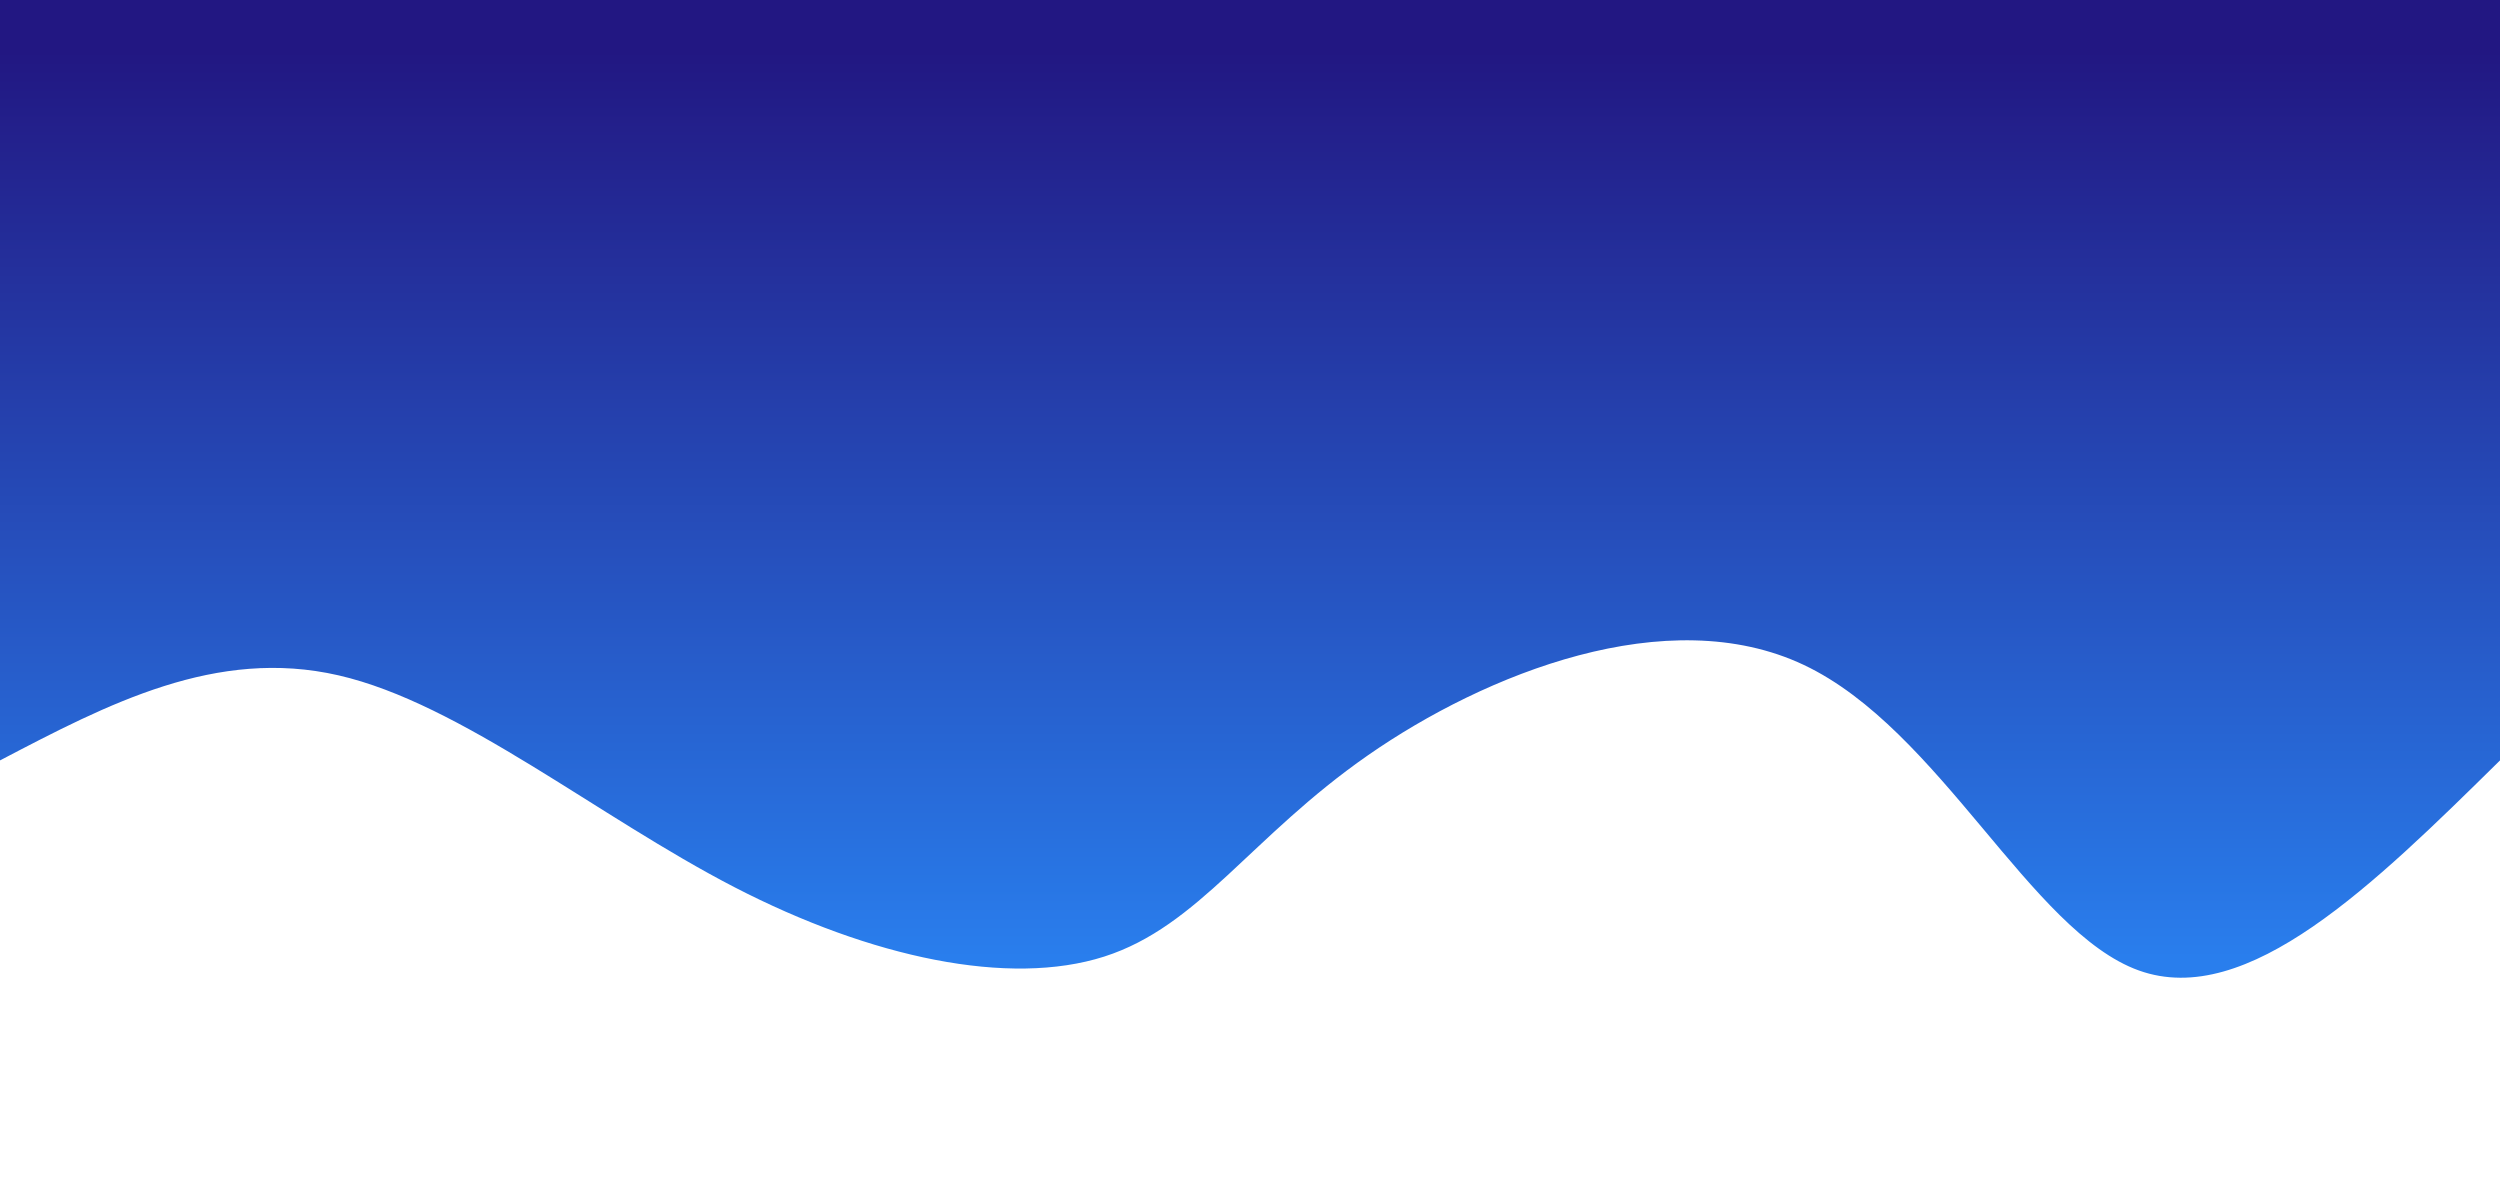 <svg width="100%" height="100%" id="svg" viewBox="0 0 1440 690" xmlns="http://www.w3.org/2000/svg" class="transition duration-300 ease-in-out delay-150"><defs><linearGradient id="gradient" x1="50%" y1="100%" x2="50%" y2="0%"><stop offset="5%" stop-color="#221782"></stop><stop offset="95%" stop-color="#297eed"></stop></linearGradient></defs><path d="M 0,700 L 0,262 C 72.79,190.304 145.58,118.609 208,141 C 270.42,163.391 322.469,279.869 401,317 C 479.531,354.131 584.543,311.913 652,265 C 719.457,218.087 749.36,166.477 804,149 C 858.64,131.523 938.019,148.179 1017,189 C 1095.981,229.821 1174.566,294.806 1245,311 C 1315.434,327.194 1377.717,294.597 1440,262 L 1440,700 L 0,700 Z" stroke="none" stroke-width="0" fill="url(#gradient)" fill-opacity="1" class="transition-all duration-300 ease-in-out delay-150 path-0" transform="rotate(-180 720 350)"></path></svg>